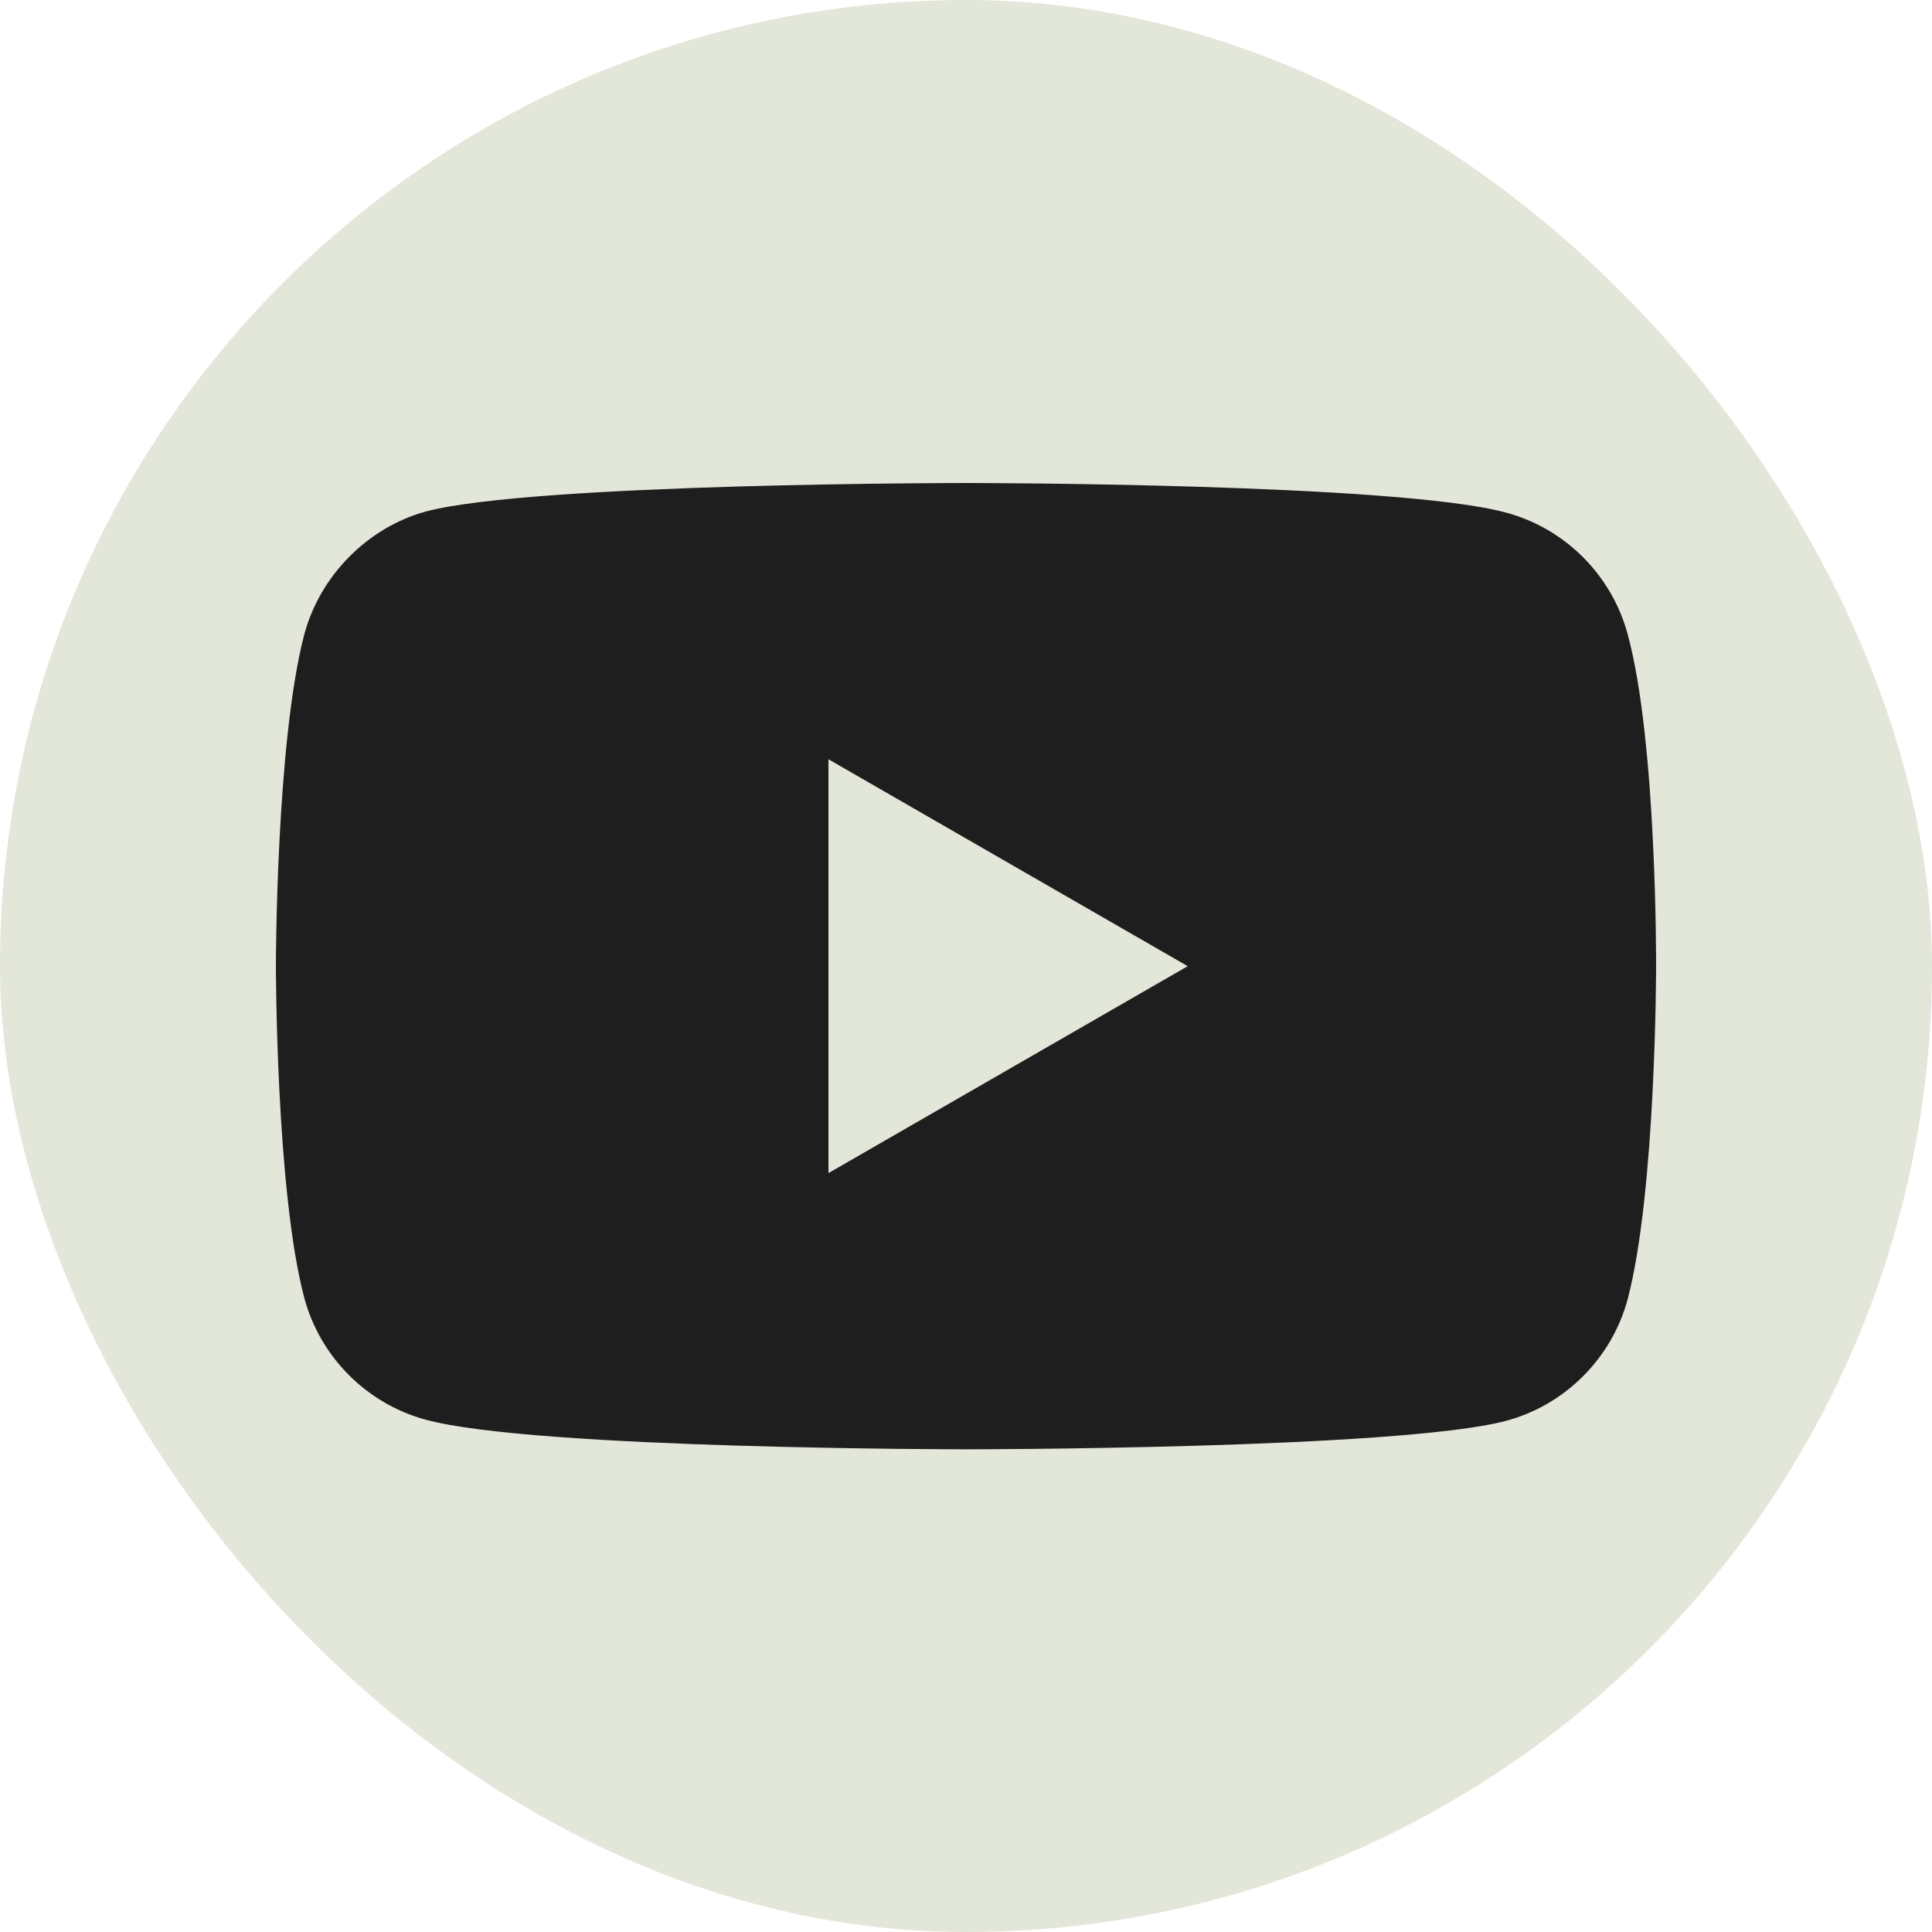 <svg width="32" height="32" viewBox="0 0 32 32" fill="none" xmlns="http://www.w3.org/2000/svg">
<rect width="32" height="32" rx="16" fill="#E3E7D9"/>
<path d="M26.959 10.504C26.695 9.525 25.923 8.753 24.944 8.49C23.155 8 16 8 16 8C16 8 8.845 8 7.056 8.471C6.096 8.734 5.305 9.525 5.041 10.504C4.57 12.293 4.57 16.003 4.57 16.003C4.57 16.003 4.57 19.731 5.041 21.501C5.305 22.48 6.077 23.252 7.056 23.516C8.863 24.005 16 24.005 16 24.005C16 24.005 23.155 24.005 24.944 23.534C25.923 23.271 26.695 22.499 26.959 21.52C27.43 19.731 27.43 16.021 27.43 16.021C27.43 16.021 27.448 12.293 26.959 10.504Z" fill="#1E1E1E"/>
<path d="M13.722 19.43L19.672 16.003L13.722 12.576V19.43Z" fill="#E3E7D9"/>
</svg>

